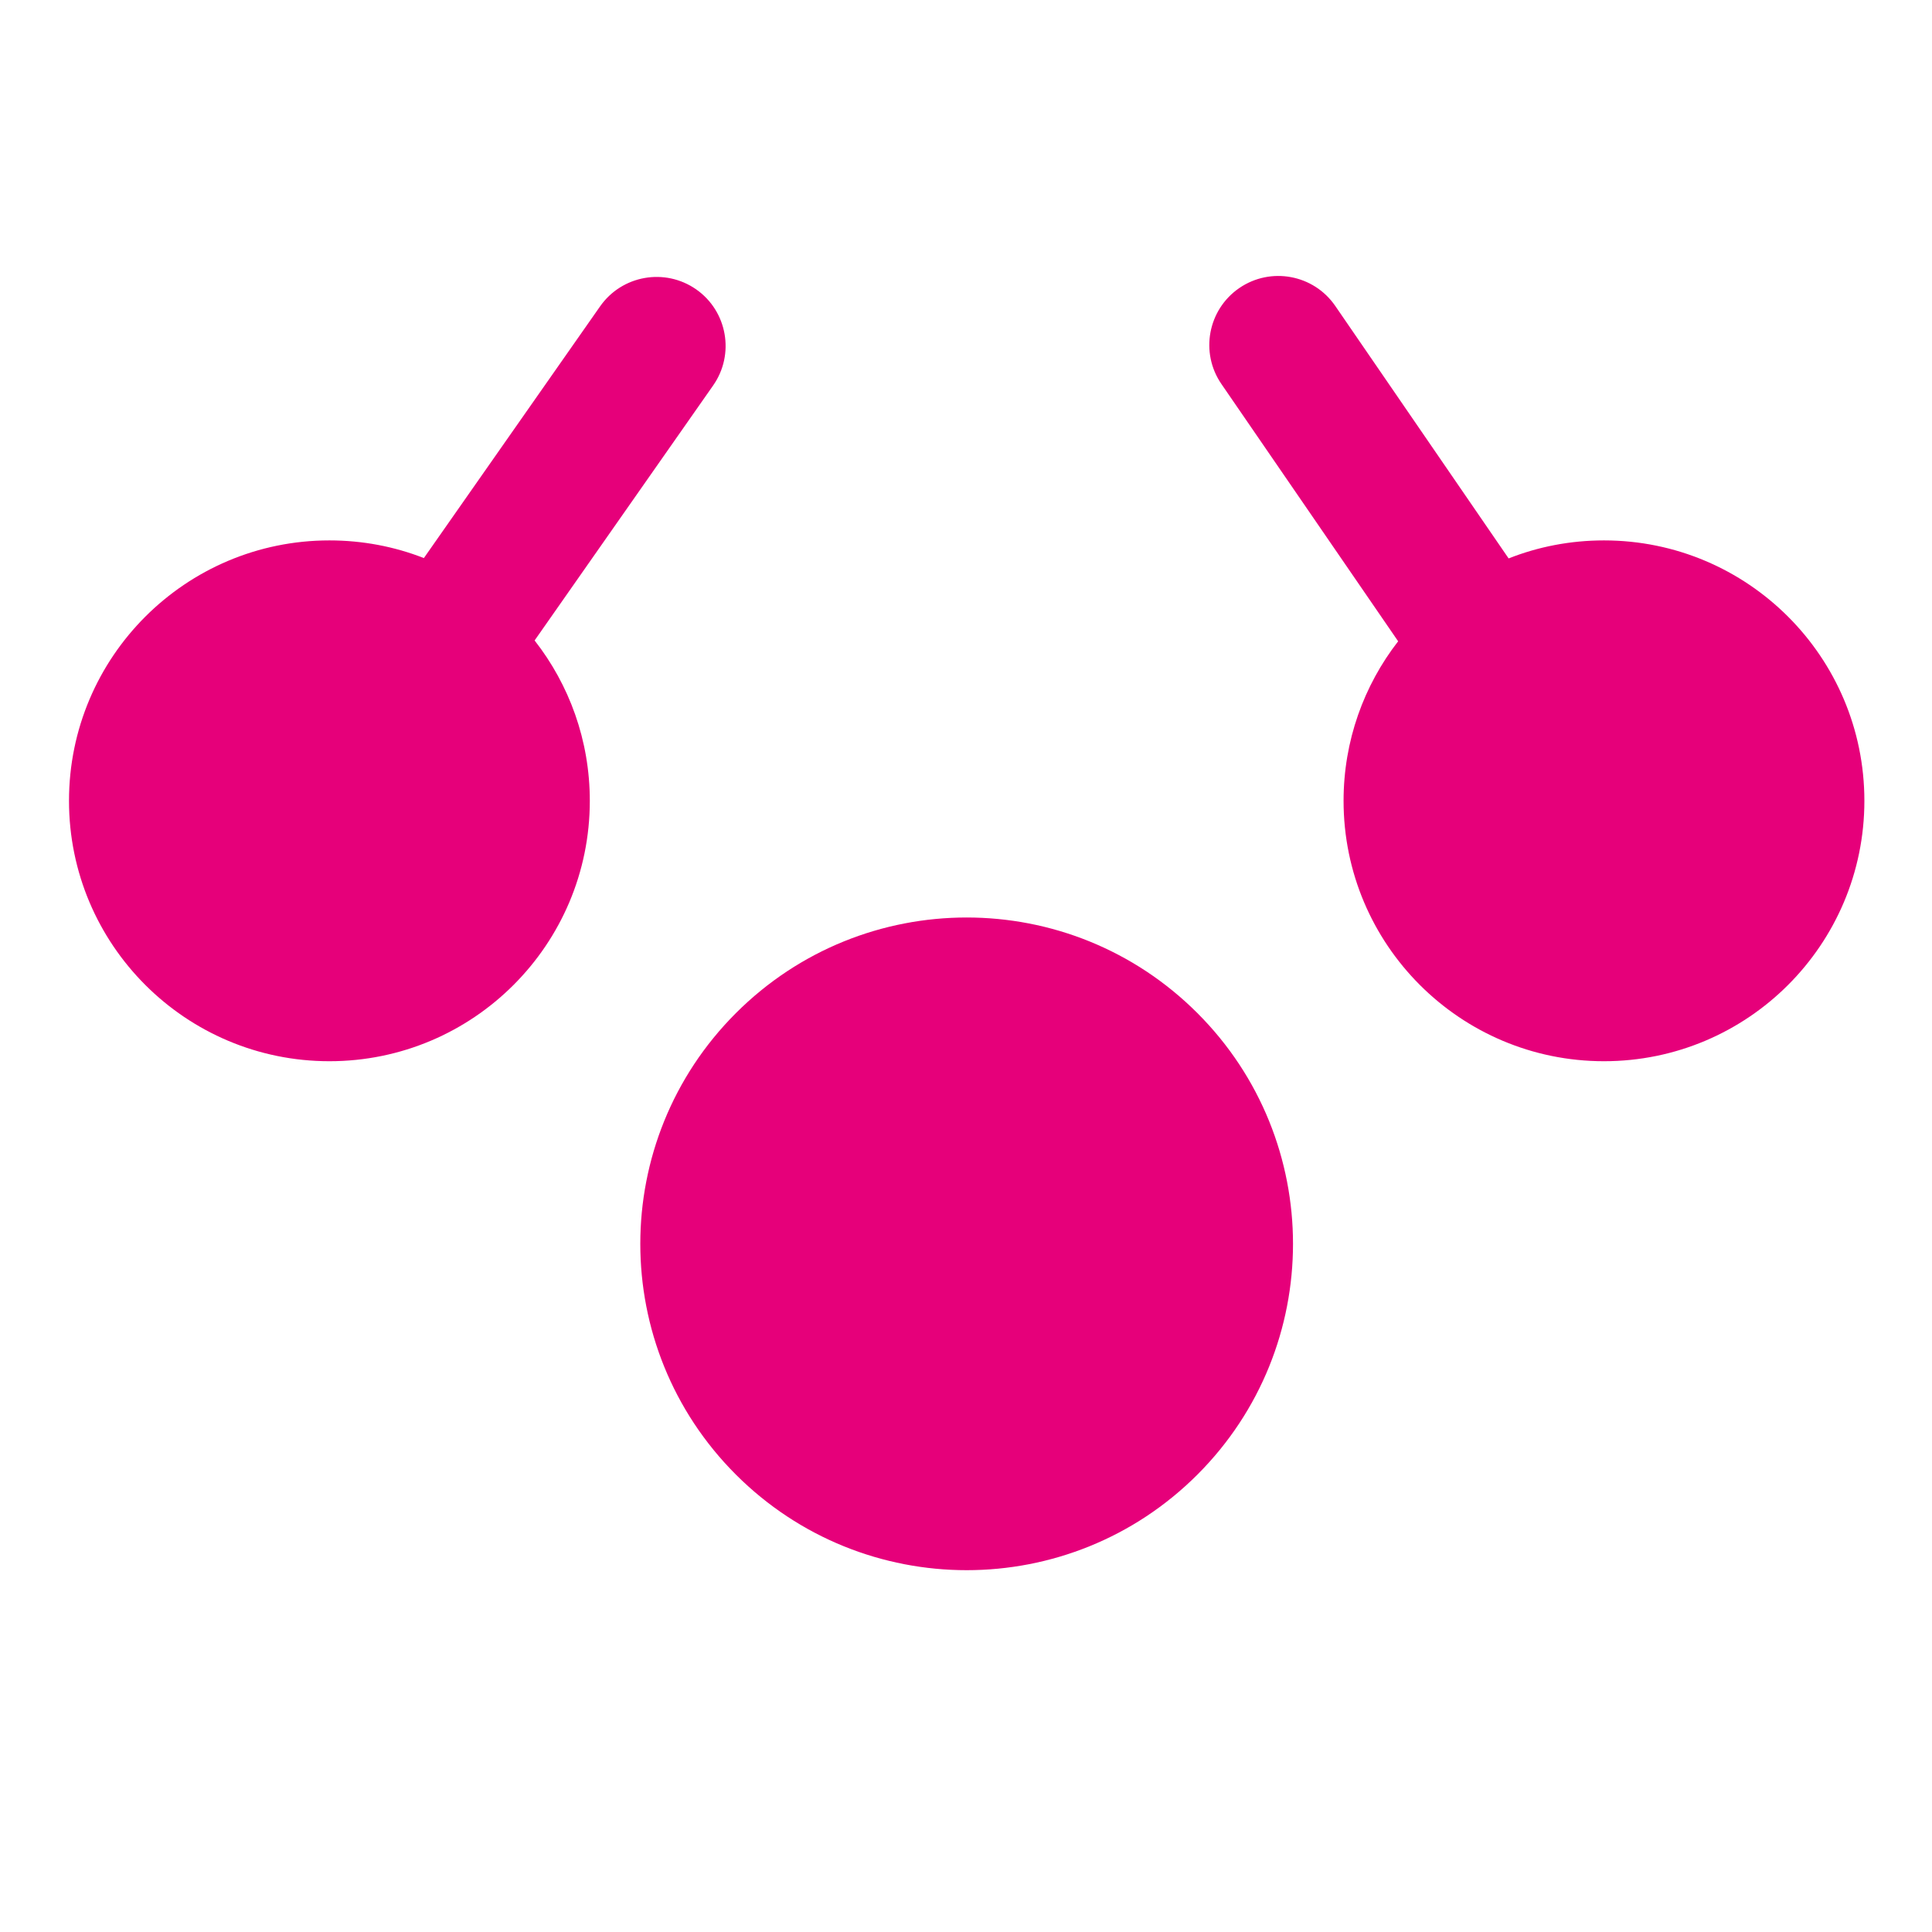 <svg width="48" height="48" viewBox="0 0 28 28" fill="#e6007a" xmlns="http://www.w3.org/2000/svg" stroke-width="2" stroke-linecap="round" stroke-linejoin="round" stroke="#e6007a"><path fill-rule="evenodd" clip-rule="evenodd" d="M19.351 4.433C19.038 3.978 18.415 3.863 17.96 4.175C17.505 4.488 17.389 5.111 17.702 5.566L20.263 9.294C19.767 9.933 19.472 10.735 19.472 11.606C19.472 13.69 21.162 15.38 23.246 15.38C25.33 15.38 27.02 13.69 27.02 11.606C27.02 9.522 25.33 7.832 23.246 7.832C22.758 7.832 22.292 7.924 21.864 8.093L19.351 4.433ZM6.143 8.088C5.719 7.922 5.257 7.832 4.774 7.832C2.69 7.832 1 9.522 1 11.606C1 13.69 2.69 15.38 4.774 15.38C6.859 15.38 8.548 13.69 8.548 11.606C8.548 10.729 8.249 9.923 7.748 9.282L10.335 5.587C10.652 5.135 10.542 4.511 10.09 4.194C9.637 3.878 9.014 3.988 8.697 4.44L6.143 8.088ZM17.354 14.683C15.507 12.835 12.513 12.835 10.665 14.683C8.818 16.53 8.818 19.524 10.665 21.371C12.513 23.218 15.507 23.218 17.354 21.371C19.201 19.524 19.201 16.53 17.354 14.683Z" stroke="none"></path></svg>